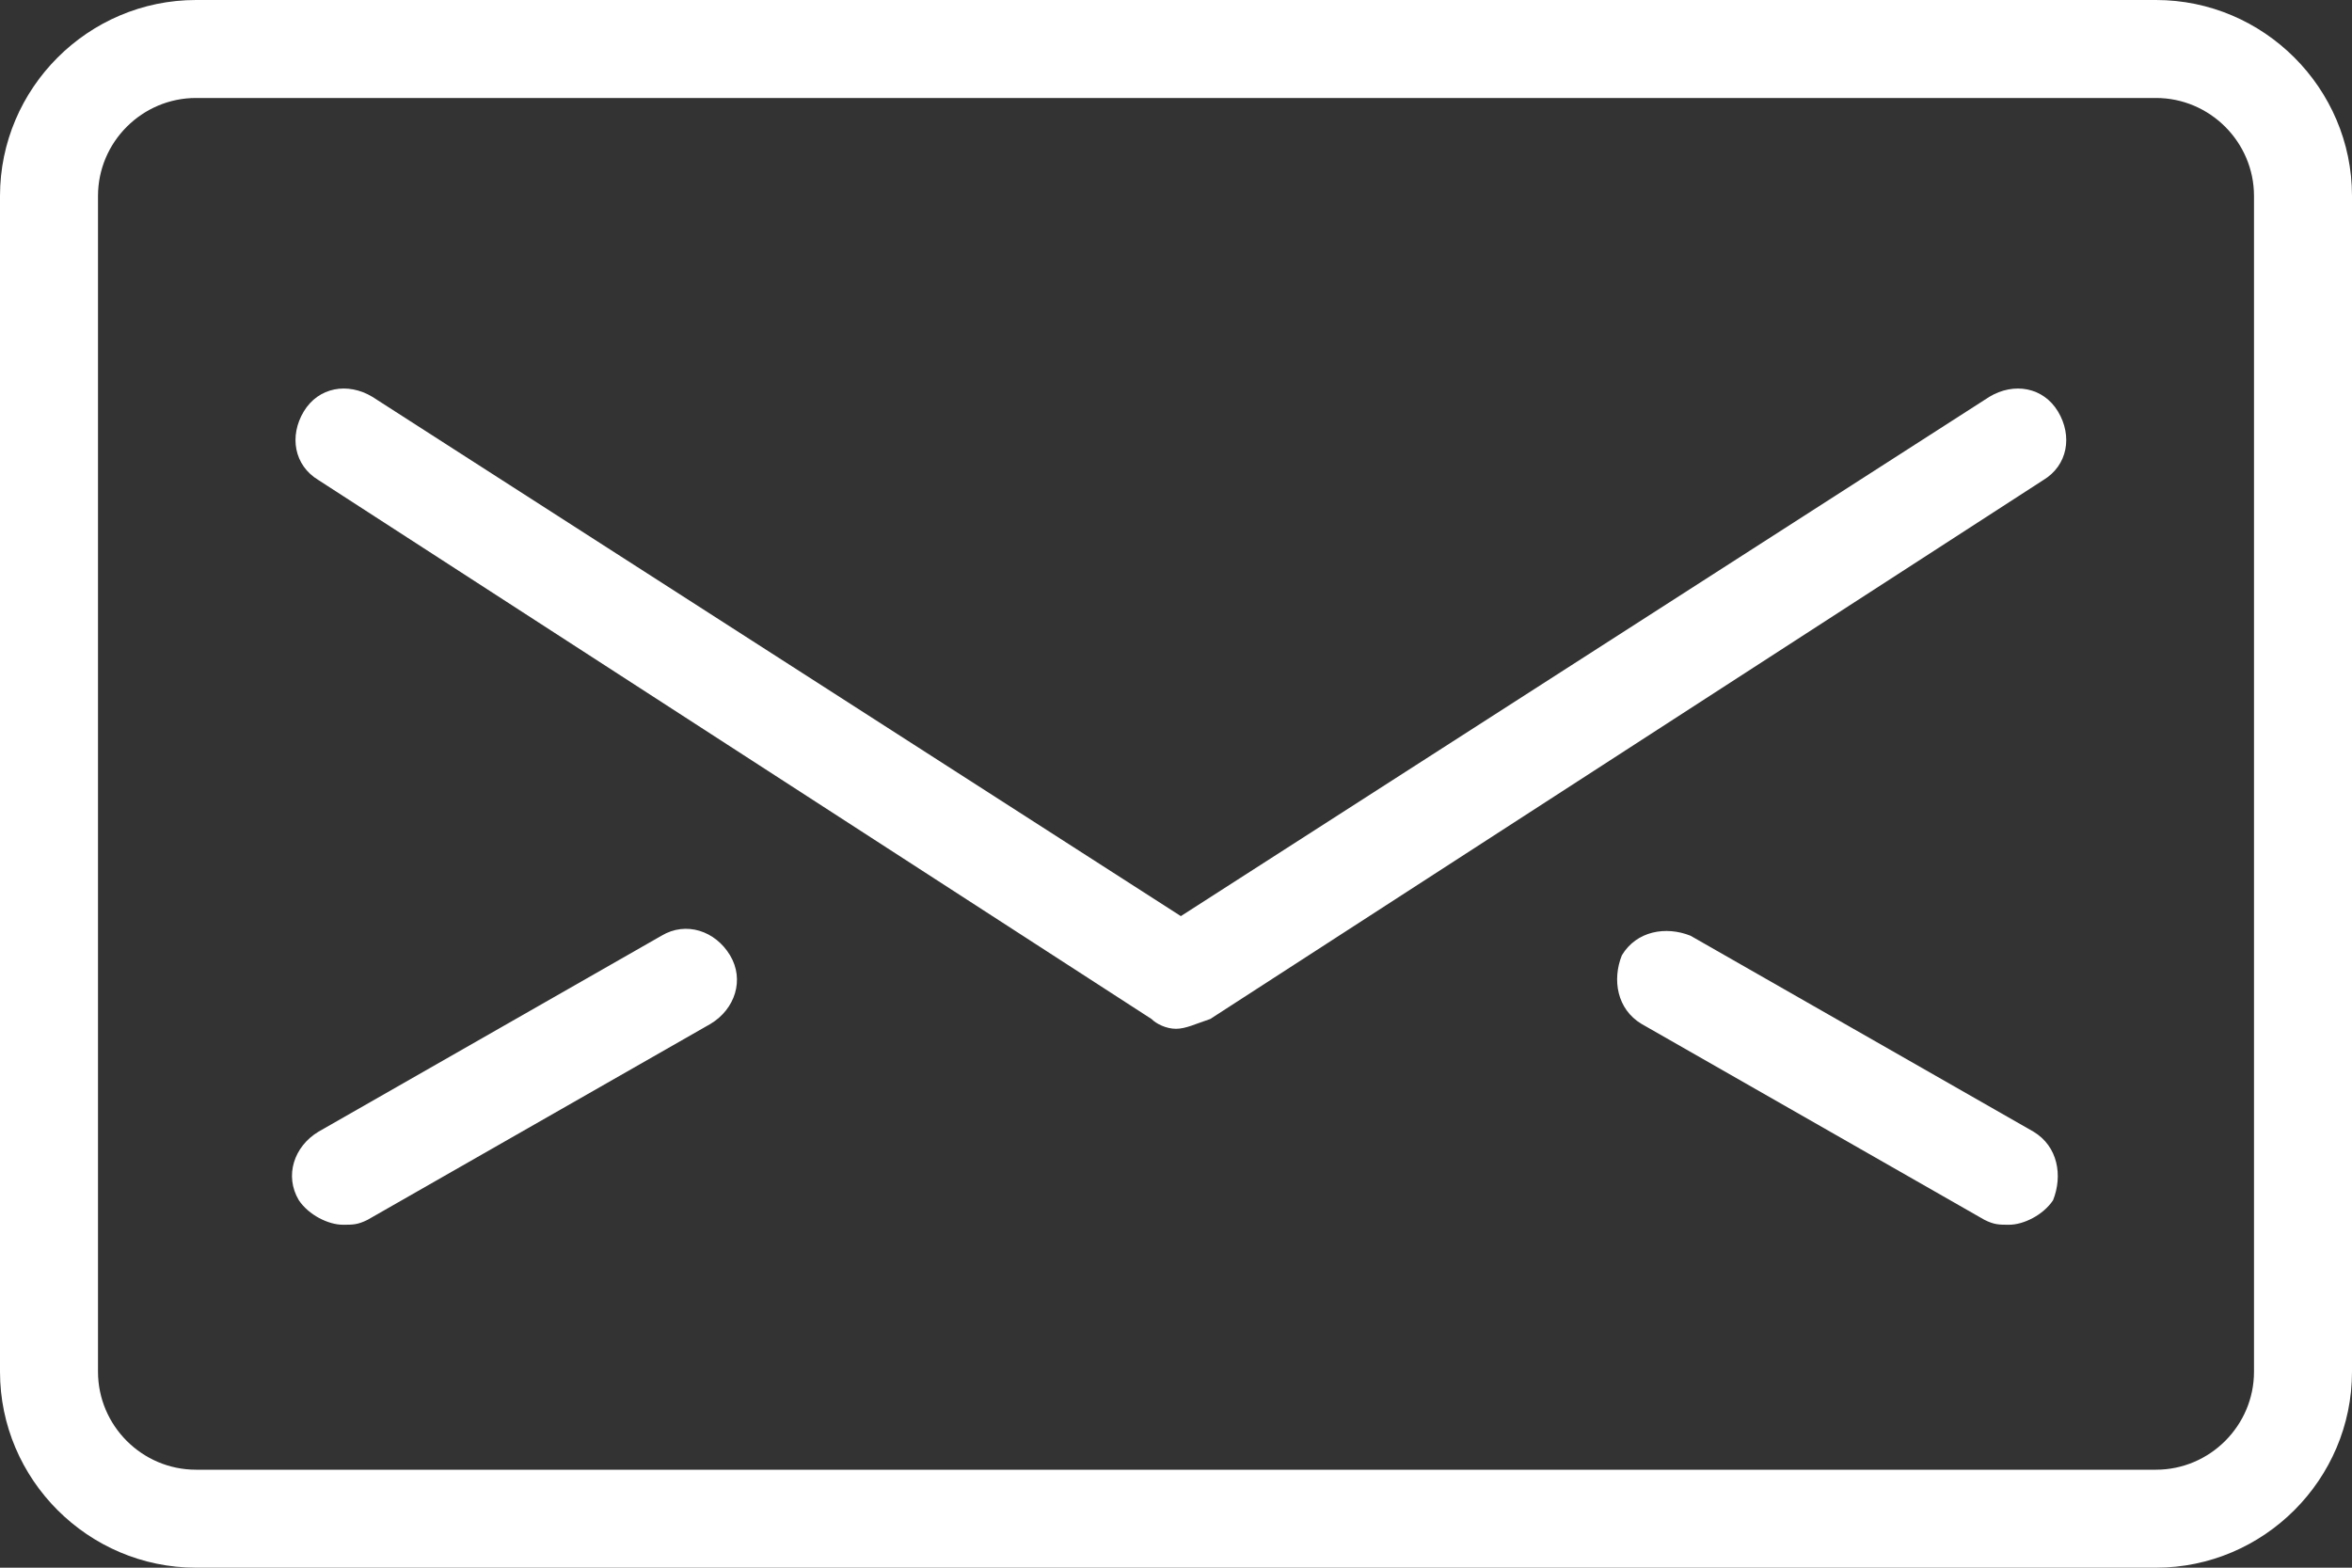 <svg xmlns="http://www.w3.org/2000/svg" xmlns:xlink="http://www.w3.org/1999/xlink" preserveAspectRatio="xMidYMid" width="48" height="32" viewBox="0 0 48 32">
  <rect x="0" y="0" width="48" height="32" fill="#333333" stroke="none"/>
  <defs>
    <style>
      .cls-1 {
        fill: #fff;
        fill-rule: evenodd;
      }
    </style>
  </defs>
  <path d="M44.000,32.000 L4.000,32.000 C1.800,32.000 -0.000,30.200 -0.000,28.000 L-0.000,4.000 C-0.000,1.800 1.800,-0.000 4.000,-0.000 L44.000,-0.000 C46.199,-0.000 48.000,1.800 48.000,4.000 L48.000,28.000 C48.000,30.200 46.199,32.000 44.000,32.000 ZM46.000,4.000 C46.000,2.900 45.099,2.000 44.000,2.000 L4.000,2.000 C2.899,2.000 2.000,2.900 2.000,4.000 L2.000,28.000 C2.000,29.100 2.899,30.000 4.000,30.000 L44.000,30.000 C45.099,30.000 46.000,29.100 46.000,28.000 L46.000,4.000 ZM24.699,20.800 C24.399,20.900 24.199,21.000 24.000,21.000 C23.800,21.000 23.599,20.900 23.500,20.800 L6.500,9.800 C6.000,9.500 5.899,8.900 6.199,8.400 C6.500,7.900 7.099,7.799 7.599,8.100 L24.099,18.700 L40.599,8.100 C41.099,7.799 41.699,7.900 42.000,8.400 C42.300,8.900 42.199,9.500 41.699,9.800 L24.699,20.800 ZM13.500,19.100 C14.000,18.800 14.599,19.000 14.899,19.500 C15.199,20.000 15.000,20.600 14.500,20.900 L7.500,24.900 C7.300,25.000 7.199,25.000 7.000,25.000 C6.699,25.000 6.300,24.800 6.099,24.500 C5.800,24.000 6.000,23.400 6.500,23.100 L13.500,19.100 ZM34.500,19.100 L41.500,23.100 C42.000,23.400 42.099,24.000 41.899,24.500 C41.699,24.800 41.300,25.000 41.000,25.000 C40.800,25.000 40.699,25.000 40.500,24.900 L33.500,20.900 C33.000,20.600 32.899,20.000 33.099,19.500 C33.399,19.000 34.000,18.900 34.500,19.100 Z" class="cls-1"/>
</svg>
